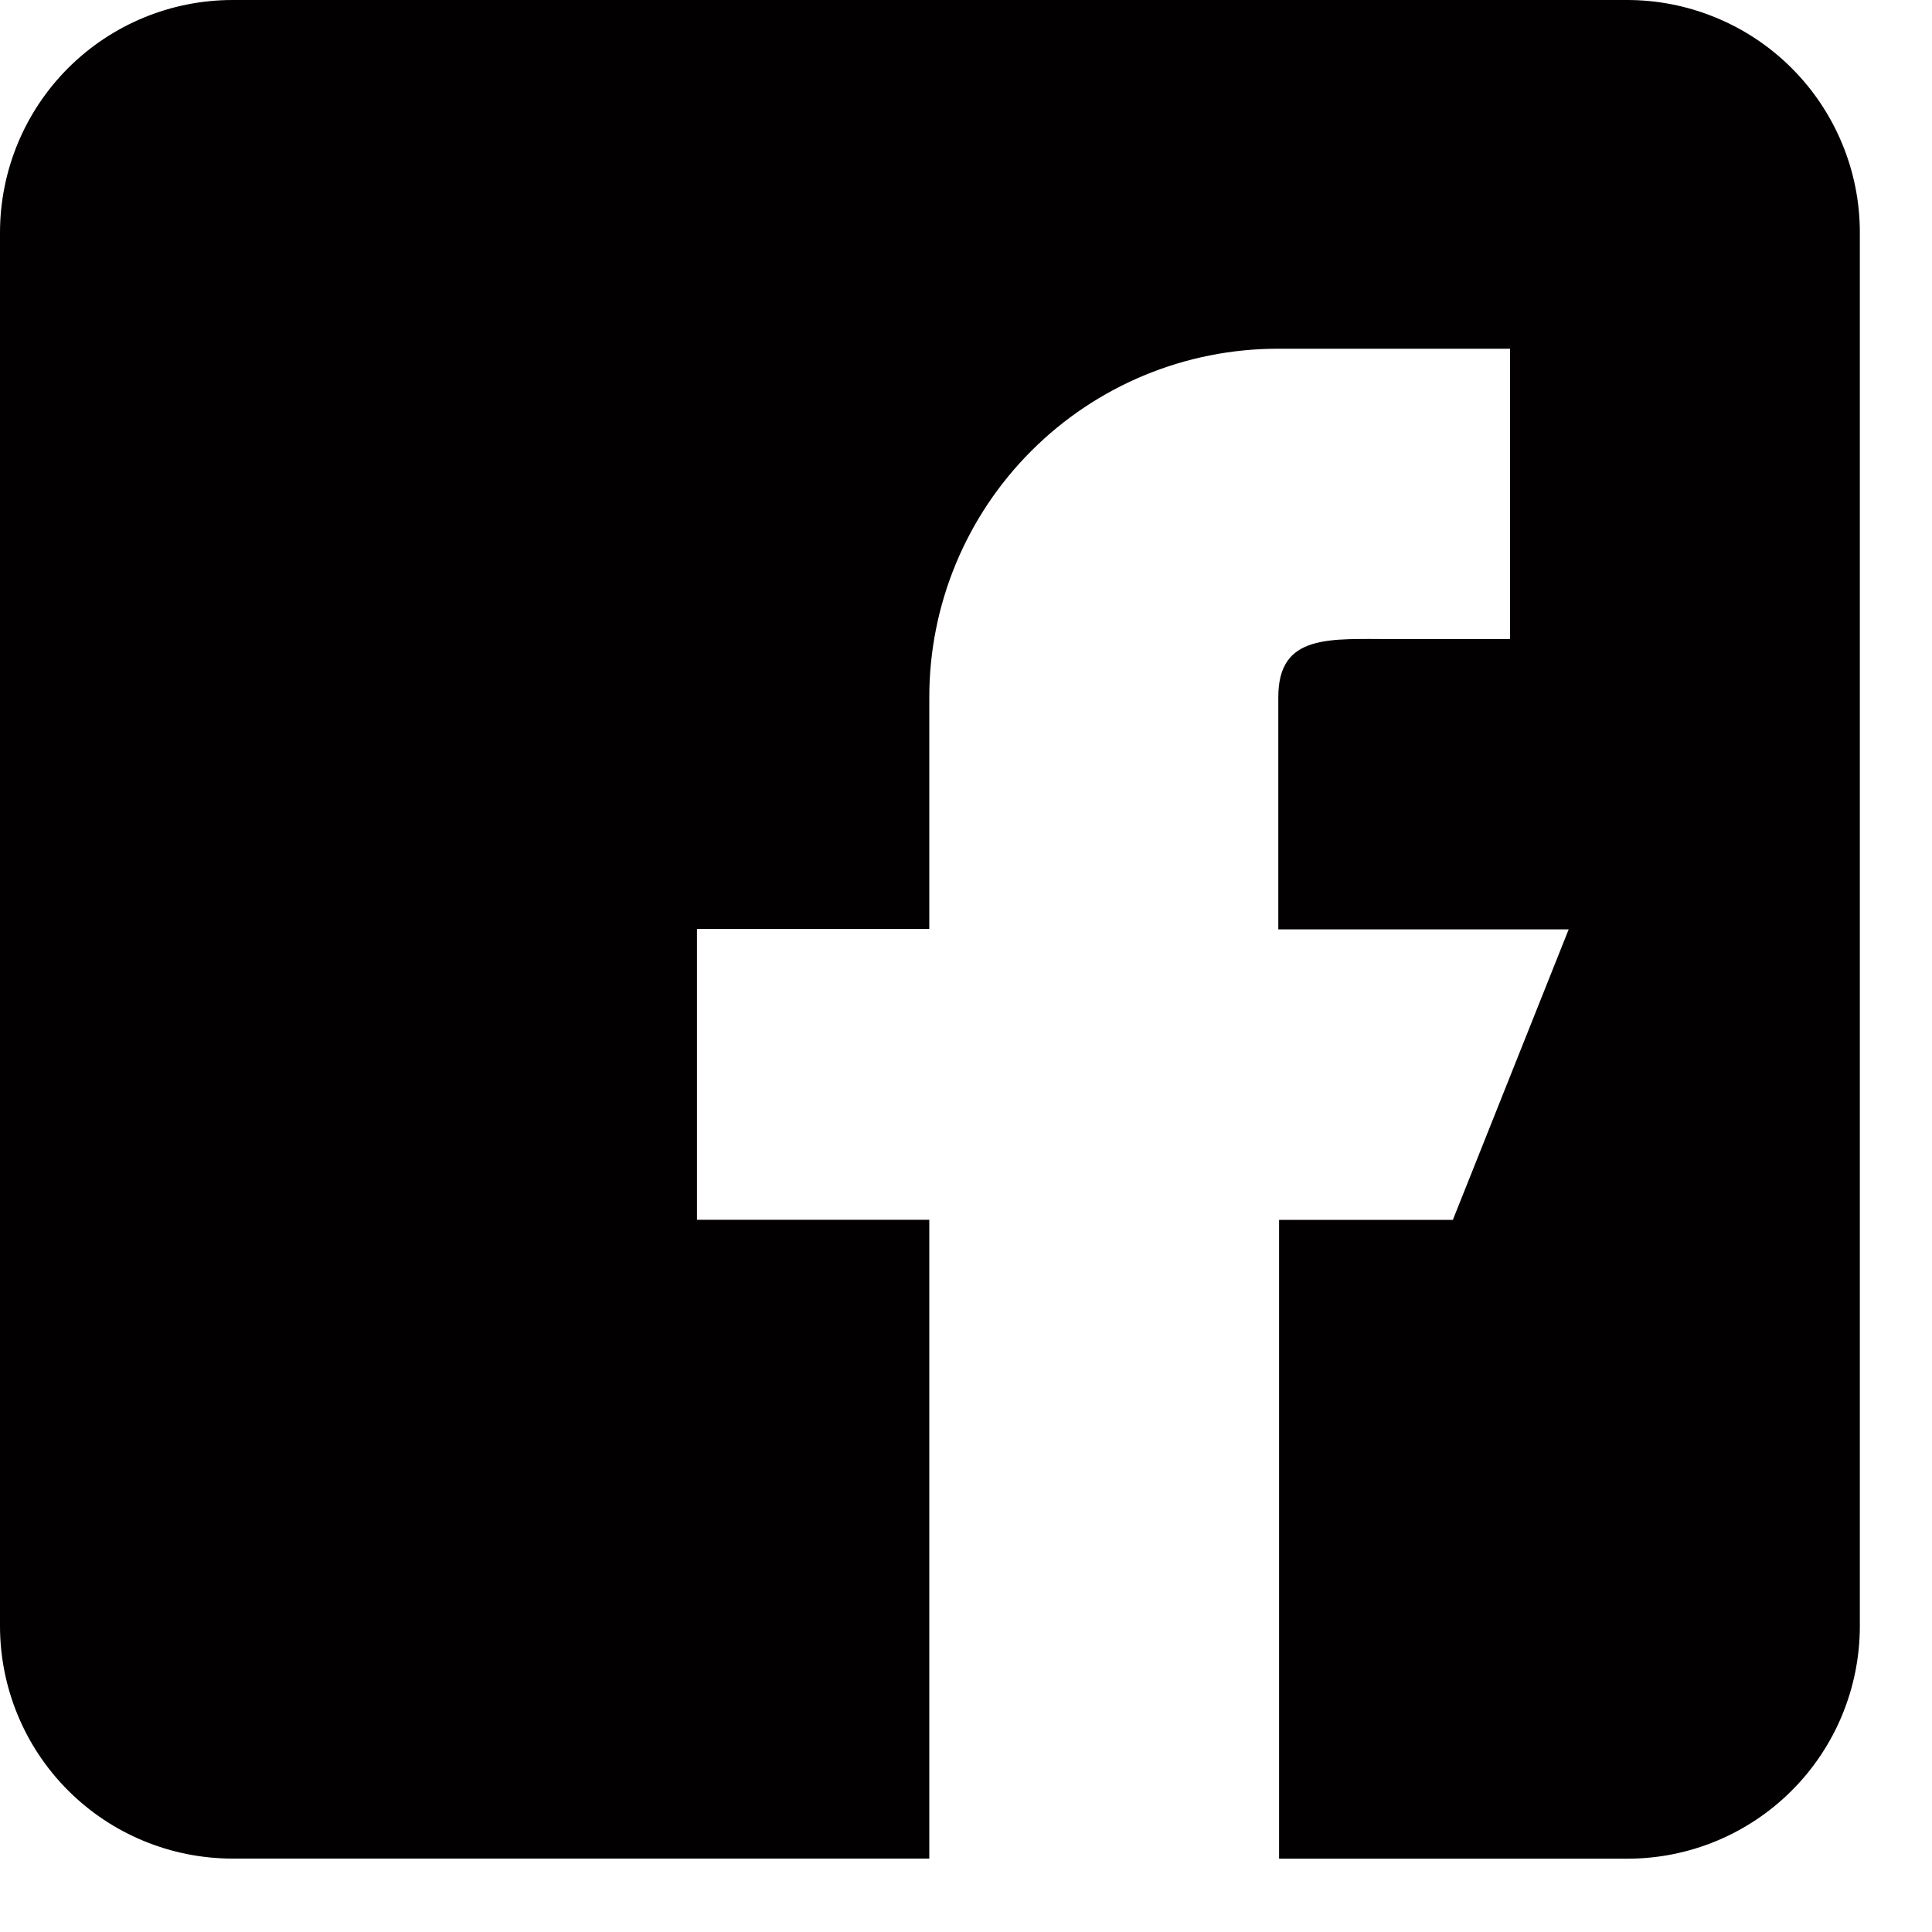 <svg width="20" height="20" viewBox="0 0 20 20" fill="none" xmlns="http://www.w3.org/2000/svg">
<path d="M16.835 2.06349e-05H2.405C1.767 0.001 1.156 0.254 0.705 0.705C0.254 1.156 0.001 1.768 0 2.405V16.835C0.001 17.473 0.254 18.084 0.705 18.535C1.156 18.986 1.767 19.239 2.405 19.24H9.62V12.627H7.215V9.616H9.62V7.217C9.62 6.26 10 5.343 10.677 4.667C11.353 3.99 12.271 3.61 13.227 3.61H15.632V6.616H14.433C13.769 6.616 13.233 6.555 13.233 7.216V9.621H16.239L15.04 12.628H13.241V19.241H16.848C17.486 19.241 18.097 18.987 18.548 18.536C18.999 18.085 19.252 17.474 19.253 16.836V2.406C19.253 2.089 19.19 1.775 19.068 1.483C18.946 1.19 18.768 0.925 18.543 0.701C18.319 0.478 18.052 0.301 17.759 0.181C17.466 0.06 17.152 -0.001 16.835 2.06349e-05Z" fill="#020000"/>
</svg>
